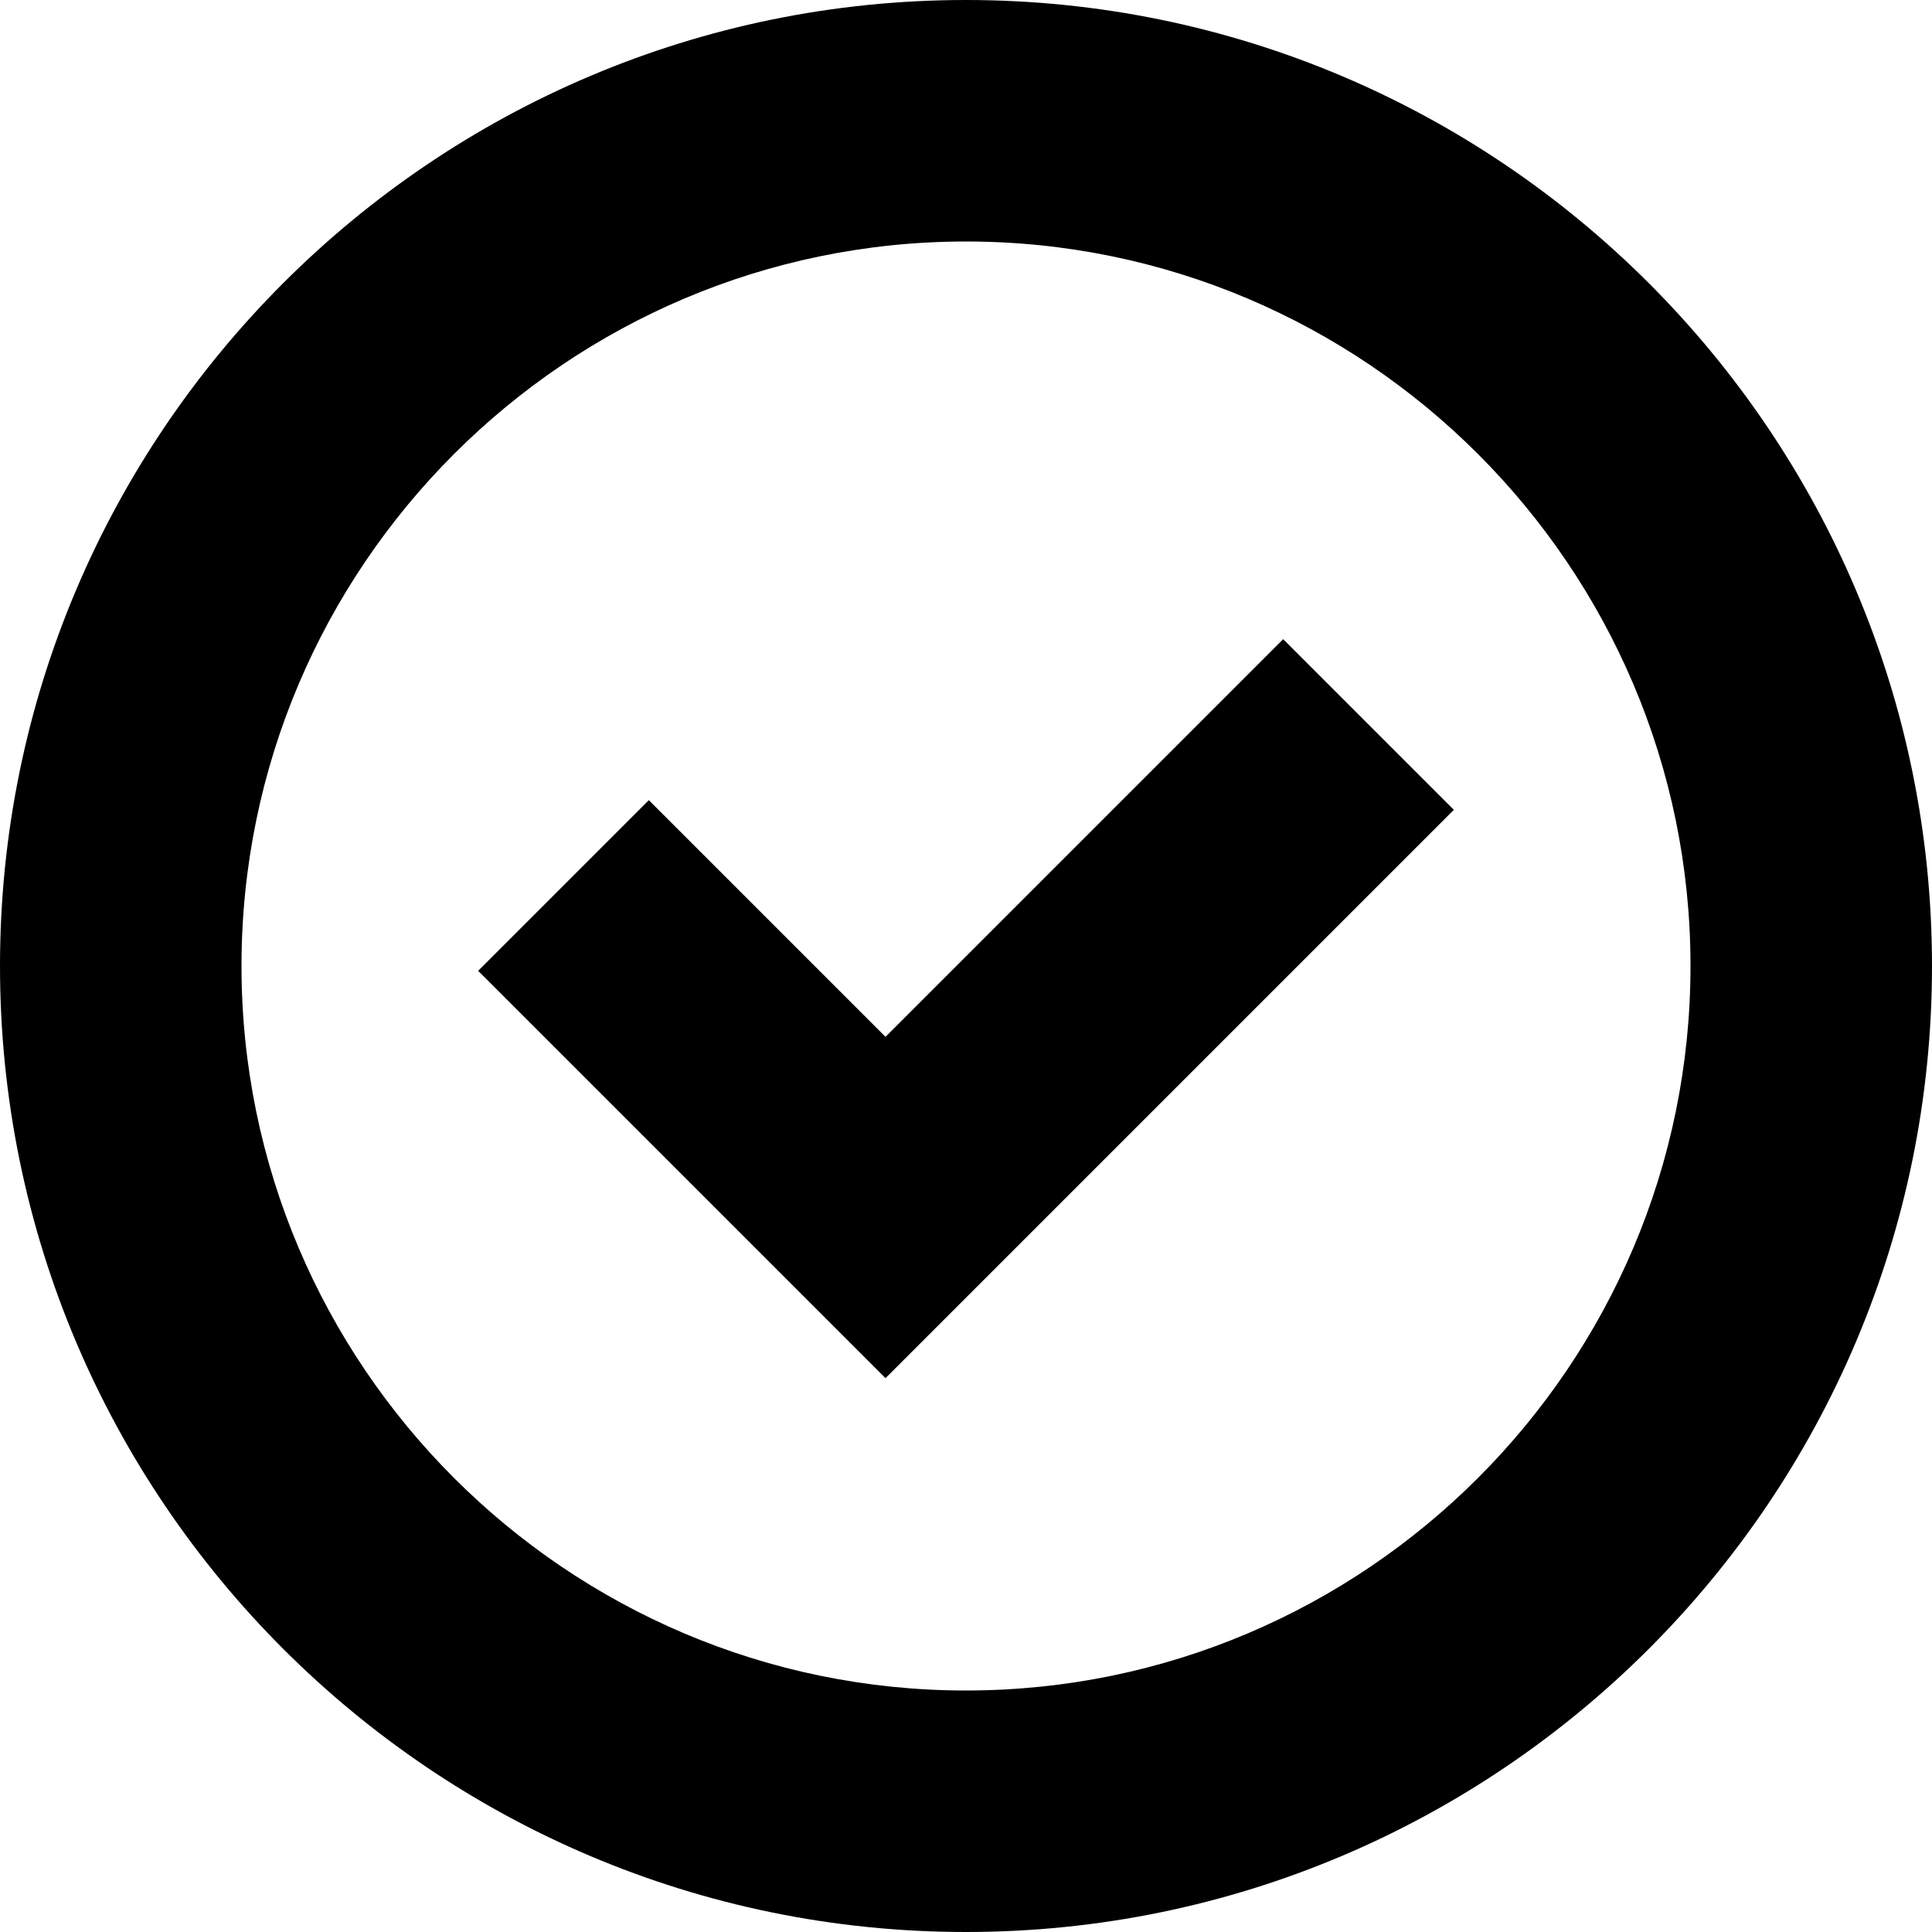 <svg width="12" height="12" viewBox="0 0 12 12" fill="none" xmlns="http://www.w3.org/2000/svg">
<g id="Layer_1" clip-path="url(#clip0_266_441)">
<path id="Vector" d="M6 1.5C8.48 1.5 10.5 3.52 10.5 6C10.5 8.48 8.48 10.5 6 10.5C3.52 10.5 1.5 8.48 1.5 6C1.5 3.52 3.52 1.5 6 1.5ZM6 0C2.69 0 0 2.69 0 6C0 9.31 2.69 12 6 12C9.31 12 12 9.31 12 6C12 2.69 9.31 0 6 0Z" fill="currentColor"/>
<path id="Vector_2" d="M5.5 8.56L2.97 6.03L4.03 4.97L5.5 6.44L7.97 3.97L9.03 5.03L5.5 8.56Z" fill="currentColor"/>
</g>
<defs>
<clipPath id="clip0_266_441">
<rect width="12" height="12" fill="white"/>
</clipPath>
</defs>
</svg>

